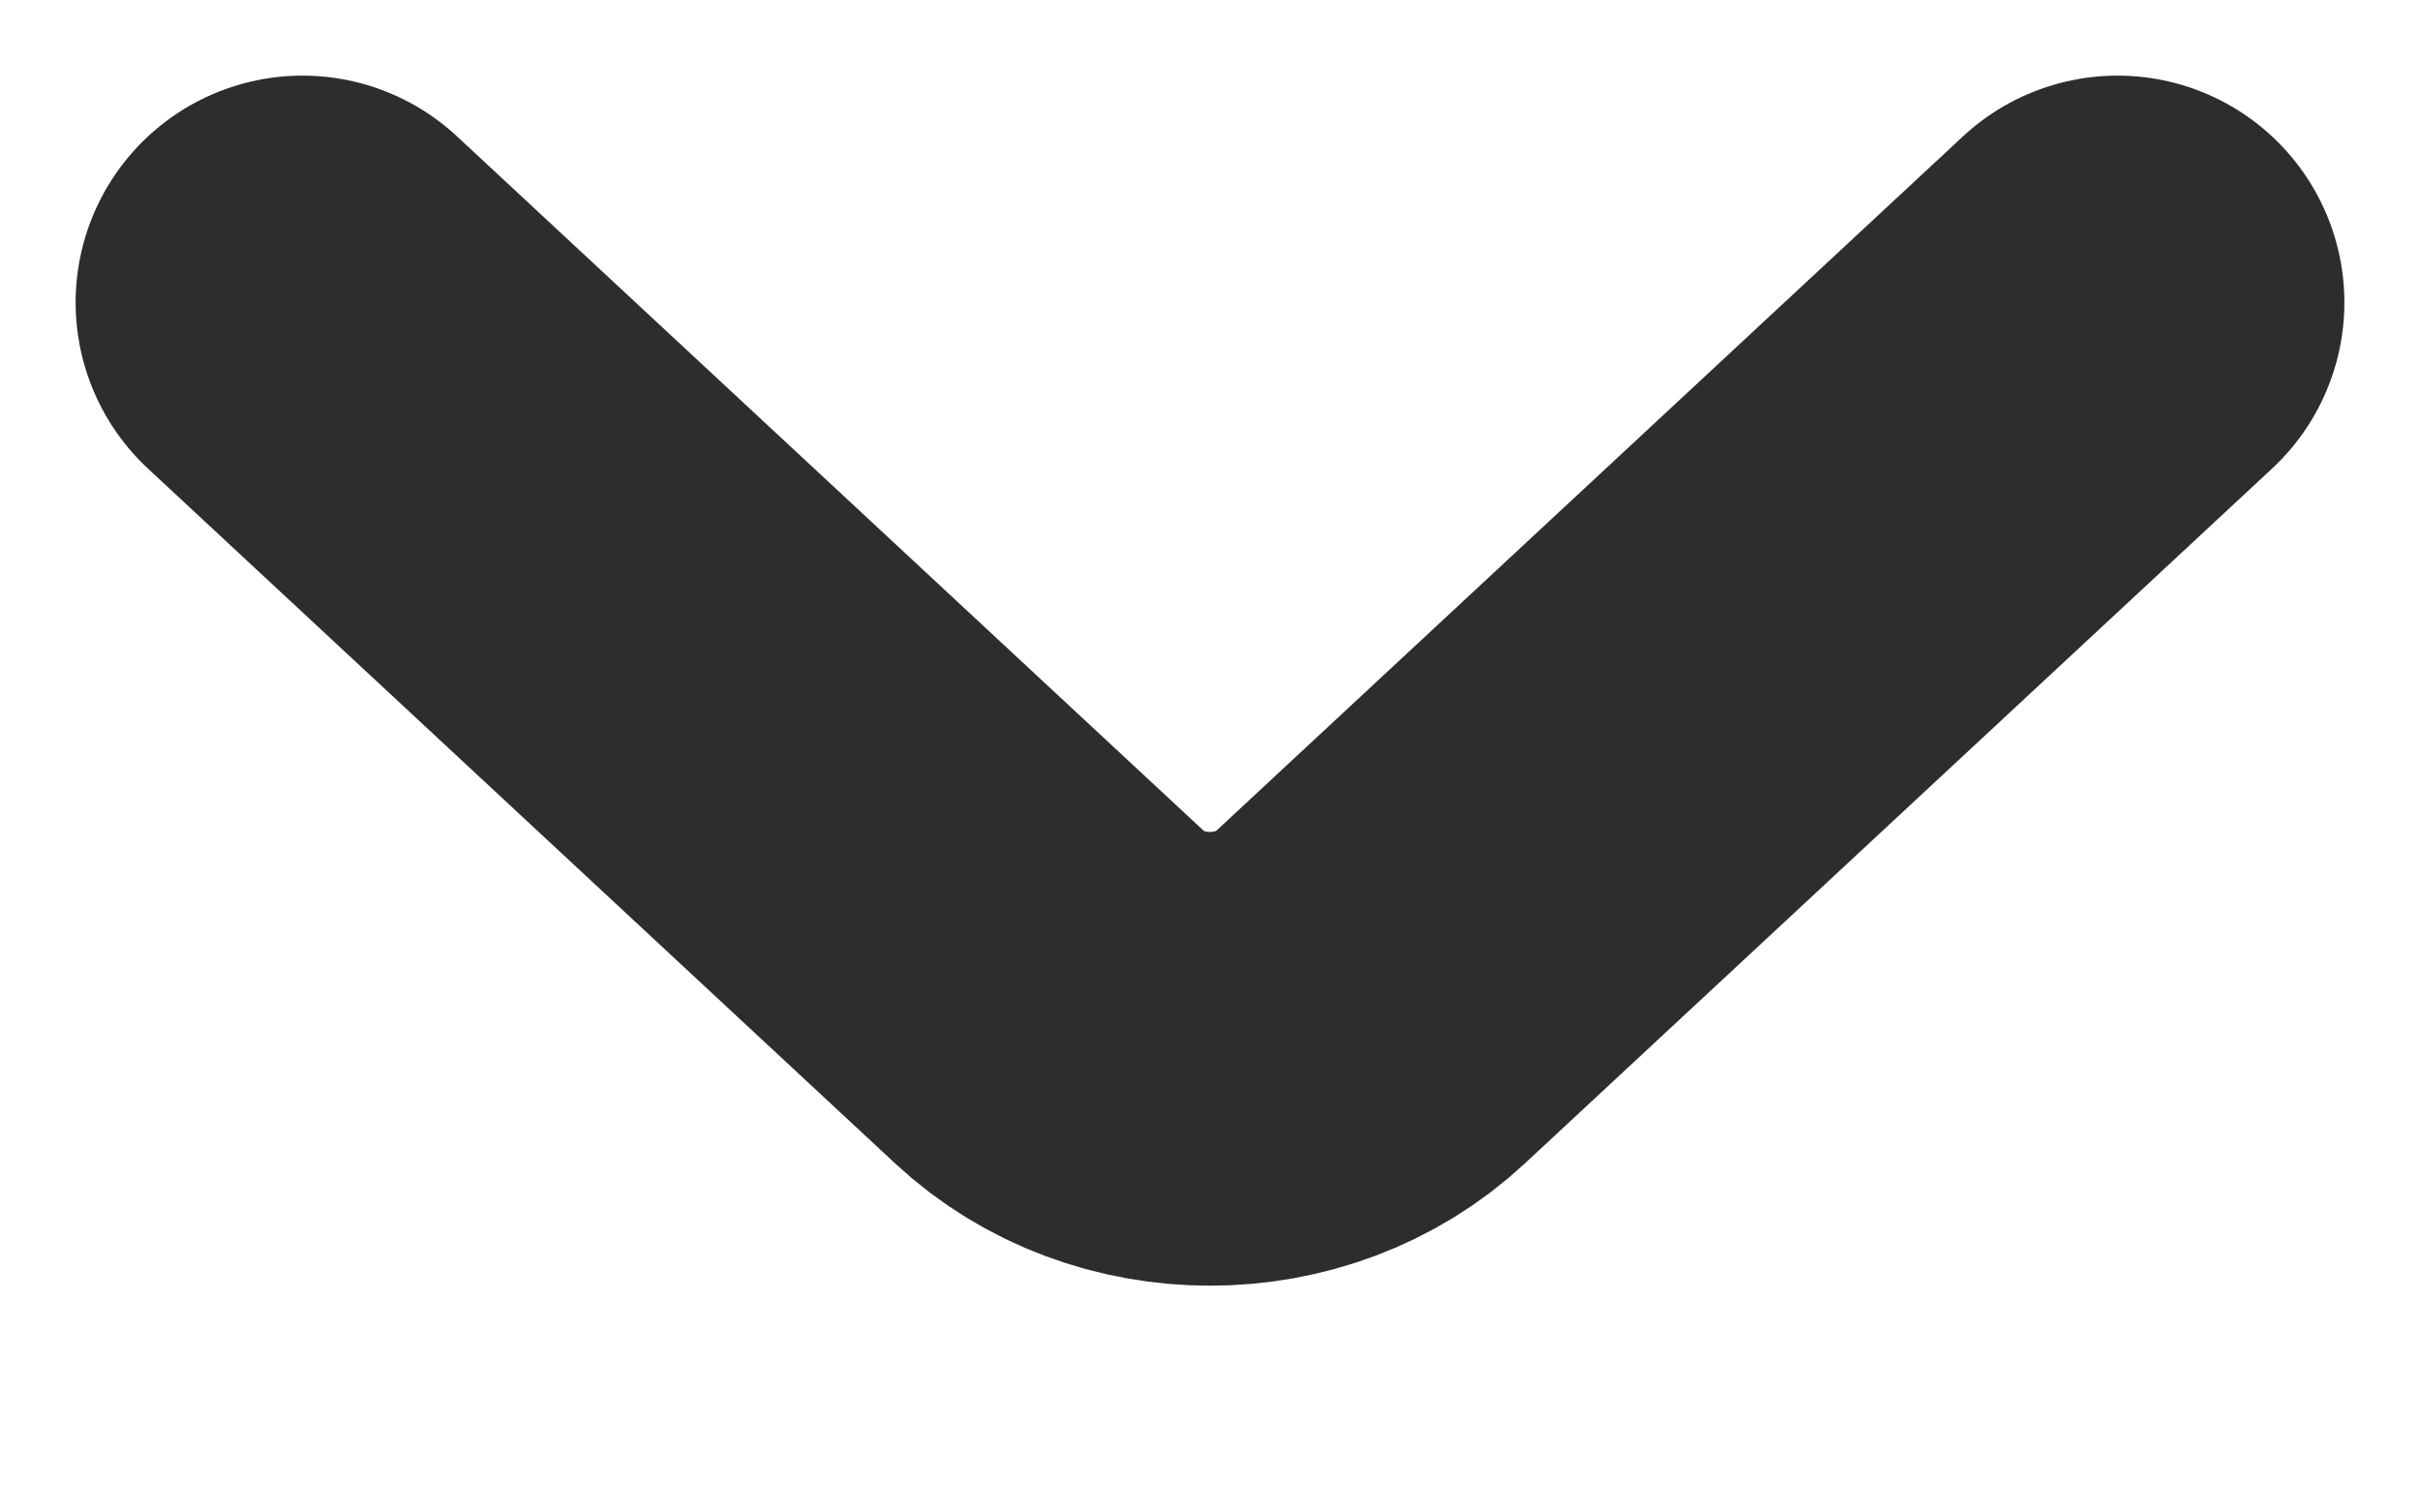 <svg width="8" height="5" viewBox="0 0 8 5" fill="none" xmlns="http://www.w3.org/2000/svg">
<path d="M7 1L4.53 3.297C4.239 3.568 3.761 3.568 3.47 3.297L1 1" stroke="#2E2D2D" stroke-width="1.5" stroke-miterlimit="10" stroke-linecap="round" stroke-linejoin="round"/>
</svg>
